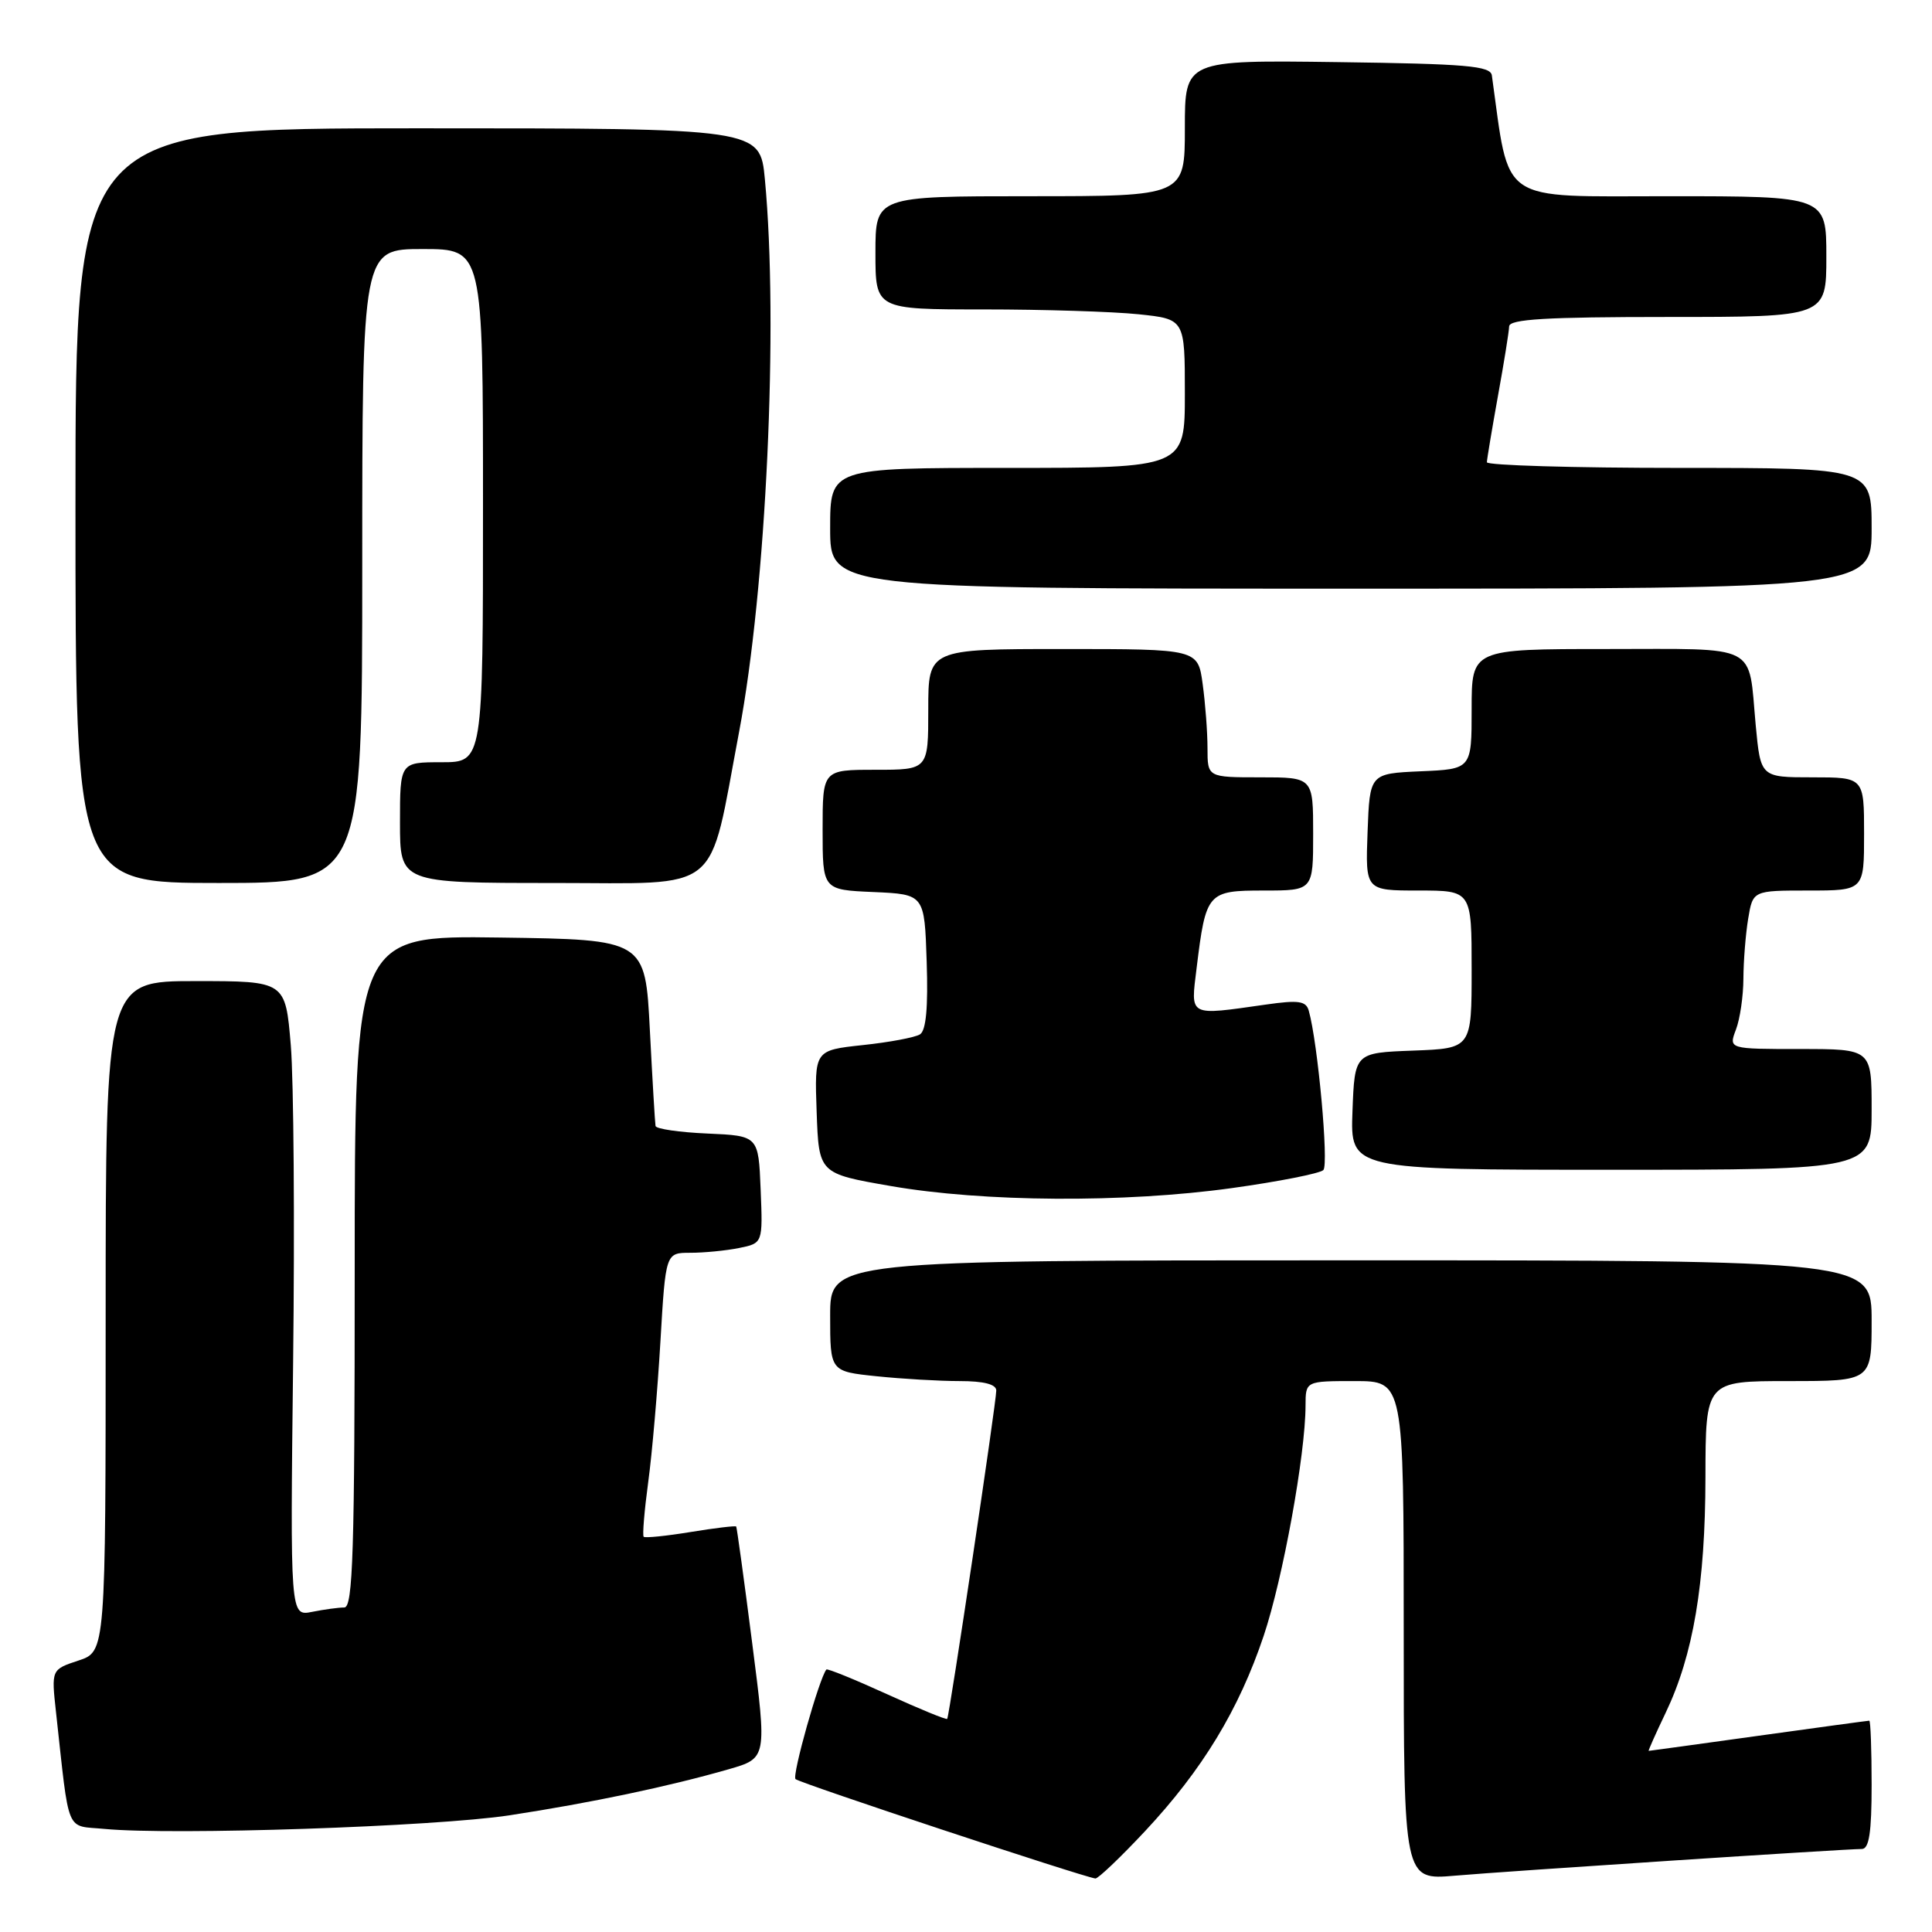 <?xml version="1.0" encoding="UTF-8" standalone="no"?>
<!DOCTYPE svg PUBLIC "-//W3C//DTD SVG 1.1//EN" "http://www.w3.org/Graphics/SVG/1.1/DTD/svg11.dtd" >
<svg xmlns="http://www.w3.org/2000/svg" xmlns:xlink="http://www.w3.org/1999/xlink" version="1.1" viewBox="0 0 256 256">
 <g >
 <path fill="currentColor"
d=" M 151.74 242.62 C 159.32 234.51 164.16 226.55 167.45 216.74 C 169.99 209.17 172.98 192.72 172.99 186.25 C 173.00 183.00 173.00 183.00 179.50 183.00 C 186.00 183.00 186.00 183.00 186.00 216.06 C 186.00 249.12 186.00 249.12 192.75 248.54 C 199.82 247.93 244.45 245.00 246.70 245.00 C 247.67 245.00 248.00 242.81 248.00 236.50 C 248.00 231.82 247.86 228.00 247.69 228.00 C 247.52 228.00 240.91 228.90 233.00 230.00 C 225.09 231.10 218.55 232.00 218.46 232.00 C 218.37 232.00 219.38 229.73 220.71 226.95 C 224.37 219.29 225.96 209.89 225.98 195.75 C 226.00 183.00 226.00 183.00 237.00 183.00 C 248.00 183.00 248.00 183.00 248.00 175.00 C 248.00 167.00 248.00 167.00 179.00 167.00 C 110.00 167.00 110.00 167.00 110.00 174.36 C 110.00 181.72 110.00 181.72 116.15 182.36 C 119.53 182.71 124.48 183.00 127.15 183.00 C 130.35 183.00 132.01 183.42 132.01 184.25 C 132.03 185.72 125.80 227.38 125.51 227.76 C 125.40 227.91 121.80 226.43 117.52 224.48 C 113.24 222.53 109.63 221.06 109.50 221.22 C 108.55 222.38 104.92 235.26 105.41 235.74 C 105.93 236.26 143.24 248.62 145.14 248.91 C 145.48 248.96 148.46 246.13 151.74 242.62 Z  M 67.50 240.54 C 78.33 238.88 88.57 236.73 96.57 234.43 C 101.63 232.97 101.63 232.97 99.67 217.73 C 98.60 209.35 97.64 202.40 97.55 202.27 C 97.45 202.15 94.73 202.47 91.50 203.00 C 88.27 203.53 85.48 203.81 85.29 203.63 C 85.11 203.45 85.38 200.19 85.89 196.40 C 86.41 192.60 87.13 184.21 87.51 177.75 C 88.20 166.00 88.20 166.00 91.47 166.00 C 93.28 166.00 96.17 165.72 97.92 165.37 C 101.08 164.73 101.08 164.73 100.79 157.62 C 100.50 150.50 100.50 150.50 93.75 150.20 C 90.04 150.04 86.94 149.59 86.86 149.20 C 86.79 148.82 86.45 143.10 86.11 136.50 C 85.50 124.50 85.50 124.50 66.25 124.23 C 47.00 123.96 47.00 123.96 47.00 168.48 C 47.00 205.59 46.77 213.00 45.62 213.00 C 44.87 213.00 42.95 213.26 41.35 213.58 C 38.45 214.16 38.45 214.16 38.84 180.56 C 39.06 162.08 38.92 143.14 38.53 138.48 C 37.82 130.00 37.82 130.00 25.91 130.00 C 14.00 130.00 14.00 130.00 14.00 174.42 C 14.00 218.84 14.00 218.84 10.40 220.03 C 6.80 221.22 6.80 221.22 7.42 226.86 C 9.24 243.36 8.62 241.84 13.84 242.34 C 22.92 243.21 57.64 242.04 67.50 240.54 Z  M 163.22 157.43 C 169.42 156.57 174.88 155.49 175.35 155.04 C 176.09 154.31 174.62 138.16 173.42 133.93 C 173.06 132.63 172.07 132.49 167.74 133.11 C 157.37 134.58 157.76 134.79 158.56 128.25 C 159.79 118.23 159.99 118.00 167.48 118.00 C 174.00 118.00 174.00 118.00 174.00 110.50 C 174.00 103.00 174.00 103.00 167.00 103.00 C 160.00 103.00 160.00 103.00 160.00 99.14 C 160.00 97.02 159.71 93.19 159.36 90.64 C 158.73 86.00 158.73 86.00 140.86 86.00 C 123.00 86.00 123.00 86.00 123.00 94.00 C 123.00 102.00 123.00 102.00 116.00 102.00 C 109.00 102.00 109.00 102.00 109.00 109.95 C 109.00 117.91 109.00 117.91 115.75 118.20 C 122.50 118.50 122.50 118.50 122.79 127.42 C 122.99 133.50 122.71 136.56 121.90 137.06 C 121.24 137.47 117.83 138.11 114.32 138.48 C 107.92 139.17 107.92 139.17 108.21 147.33 C 108.50 155.50 108.50 155.50 118.00 157.15 C 130.29 159.29 148.98 159.41 163.22 157.43 Z  M 248.00 147.00 C 248.00 139.00 248.00 139.00 238.52 139.00 C 229.05 139.00 229.05 139.00 230.02 136.43 C 230.56 135.02 231.00 131.99 231.01 129.68 C 231.02 127.38 231.30 123.81 231.64 121.75 C 232.26 118.00 232.26 118.00 239.63 118.00 C 247.00 118.00 247.00 118.00 247.00 110.50 C 247.00 103.00 247.00 103.00 240.14 103.00 C 233.29 103.00 233.29 103.00 232.64 96.08 C 231.63 85.14 233.32 86.00 212.89 86.00 C 195.00 86.00 195.00 86.00 195.00 93.95 C 195.00 101.91 195.00 101.91 188.25 102.20 C 181.50 102.50 181.50 102.50 181.21 110.25 C 180.92 118.00 180.92 118.00 187.96 118.00 C 195.00 118.00 195.00 118.00 195.00 128.46 C 195.00 138.92 195.00 138.92 187.25 139.21 C 179.50 139.50 179.50 139.50 179.21 147.25 C 178.92 155.00 178.92 155.00 213.46 155.00 C 248.00 155.00 248.00 155.00 248.00 147.00 Z  M 48.00 75.00 C 48.00 33.00 48.00 33.00 56.00 33.00 C 64.00 33.00 64.00 33.00 64.00 67.00 C 64.00 101.00 64.00 101.00 58.50 101.00 C 53.00 101.00 53.00 101.00 53.00 109.00 C 53.00 117.00 53.00 117.00 73.40 117.00 C 96.00 117.00 93.80 118.79 97.93 97.00 C 101.53 77.99 103.17 43.00 101.35 23.75 C 100.71 17.00 100.71 17.00 55.36 17.00 C 10.00 17.00 10.00 17.00 10.00 67.00 C 10.00 117.00 10.00 117.00 29.00 117.00 C 48.00 117.00 48.00 117.00 48.00 75.00 Z  M 248.00 70.00 C 248.00 62.00 248.00 62.00 222.50 62.00 C 208.47 62.00 197.01 61.66 197.02 61.25 C 197.03 60.84 197.69 56.90 198.48 52.50 C 199.28 48.10 199.95 43.94 199.97 43.25 C 199.99 42.29 204.89 42.00 221.00 42.00 C 242.00 42.00 242.00 42.00 242.00 34.00 C 242.00 26.00 242.00 26.00 221.09 26.00 C 198.32 26.00 200.08 27.21 197.68 10.00 C 197.51 8.73 194.33 8.46 177.24 8.23 C 157.00 7.96 157.00 7.96 157.00 16.98 C 157.00 26.00 157.00 26.00 136.50 26.00 C 116.00 26.00 116.00 26.00 116.00 33.50 C 116.00 41.00 116.00 41.00 130.35 41.00 C 138.25 41.00 147.47 41.29 150.85 41.64 C 157.00 42.28 157.00 42.28 157.00 52.14 C 157.00 62.00 157.00 62.00 133.50 62.00 C 110.00 62.00 110.00 62.00 110.00 70.00 C 110.00 78.00 110.00 78.00 179.00 78.00 C 248.00 78.00 248.00 78.00 248.00 70.00 Z "/>
</g>
</svg>